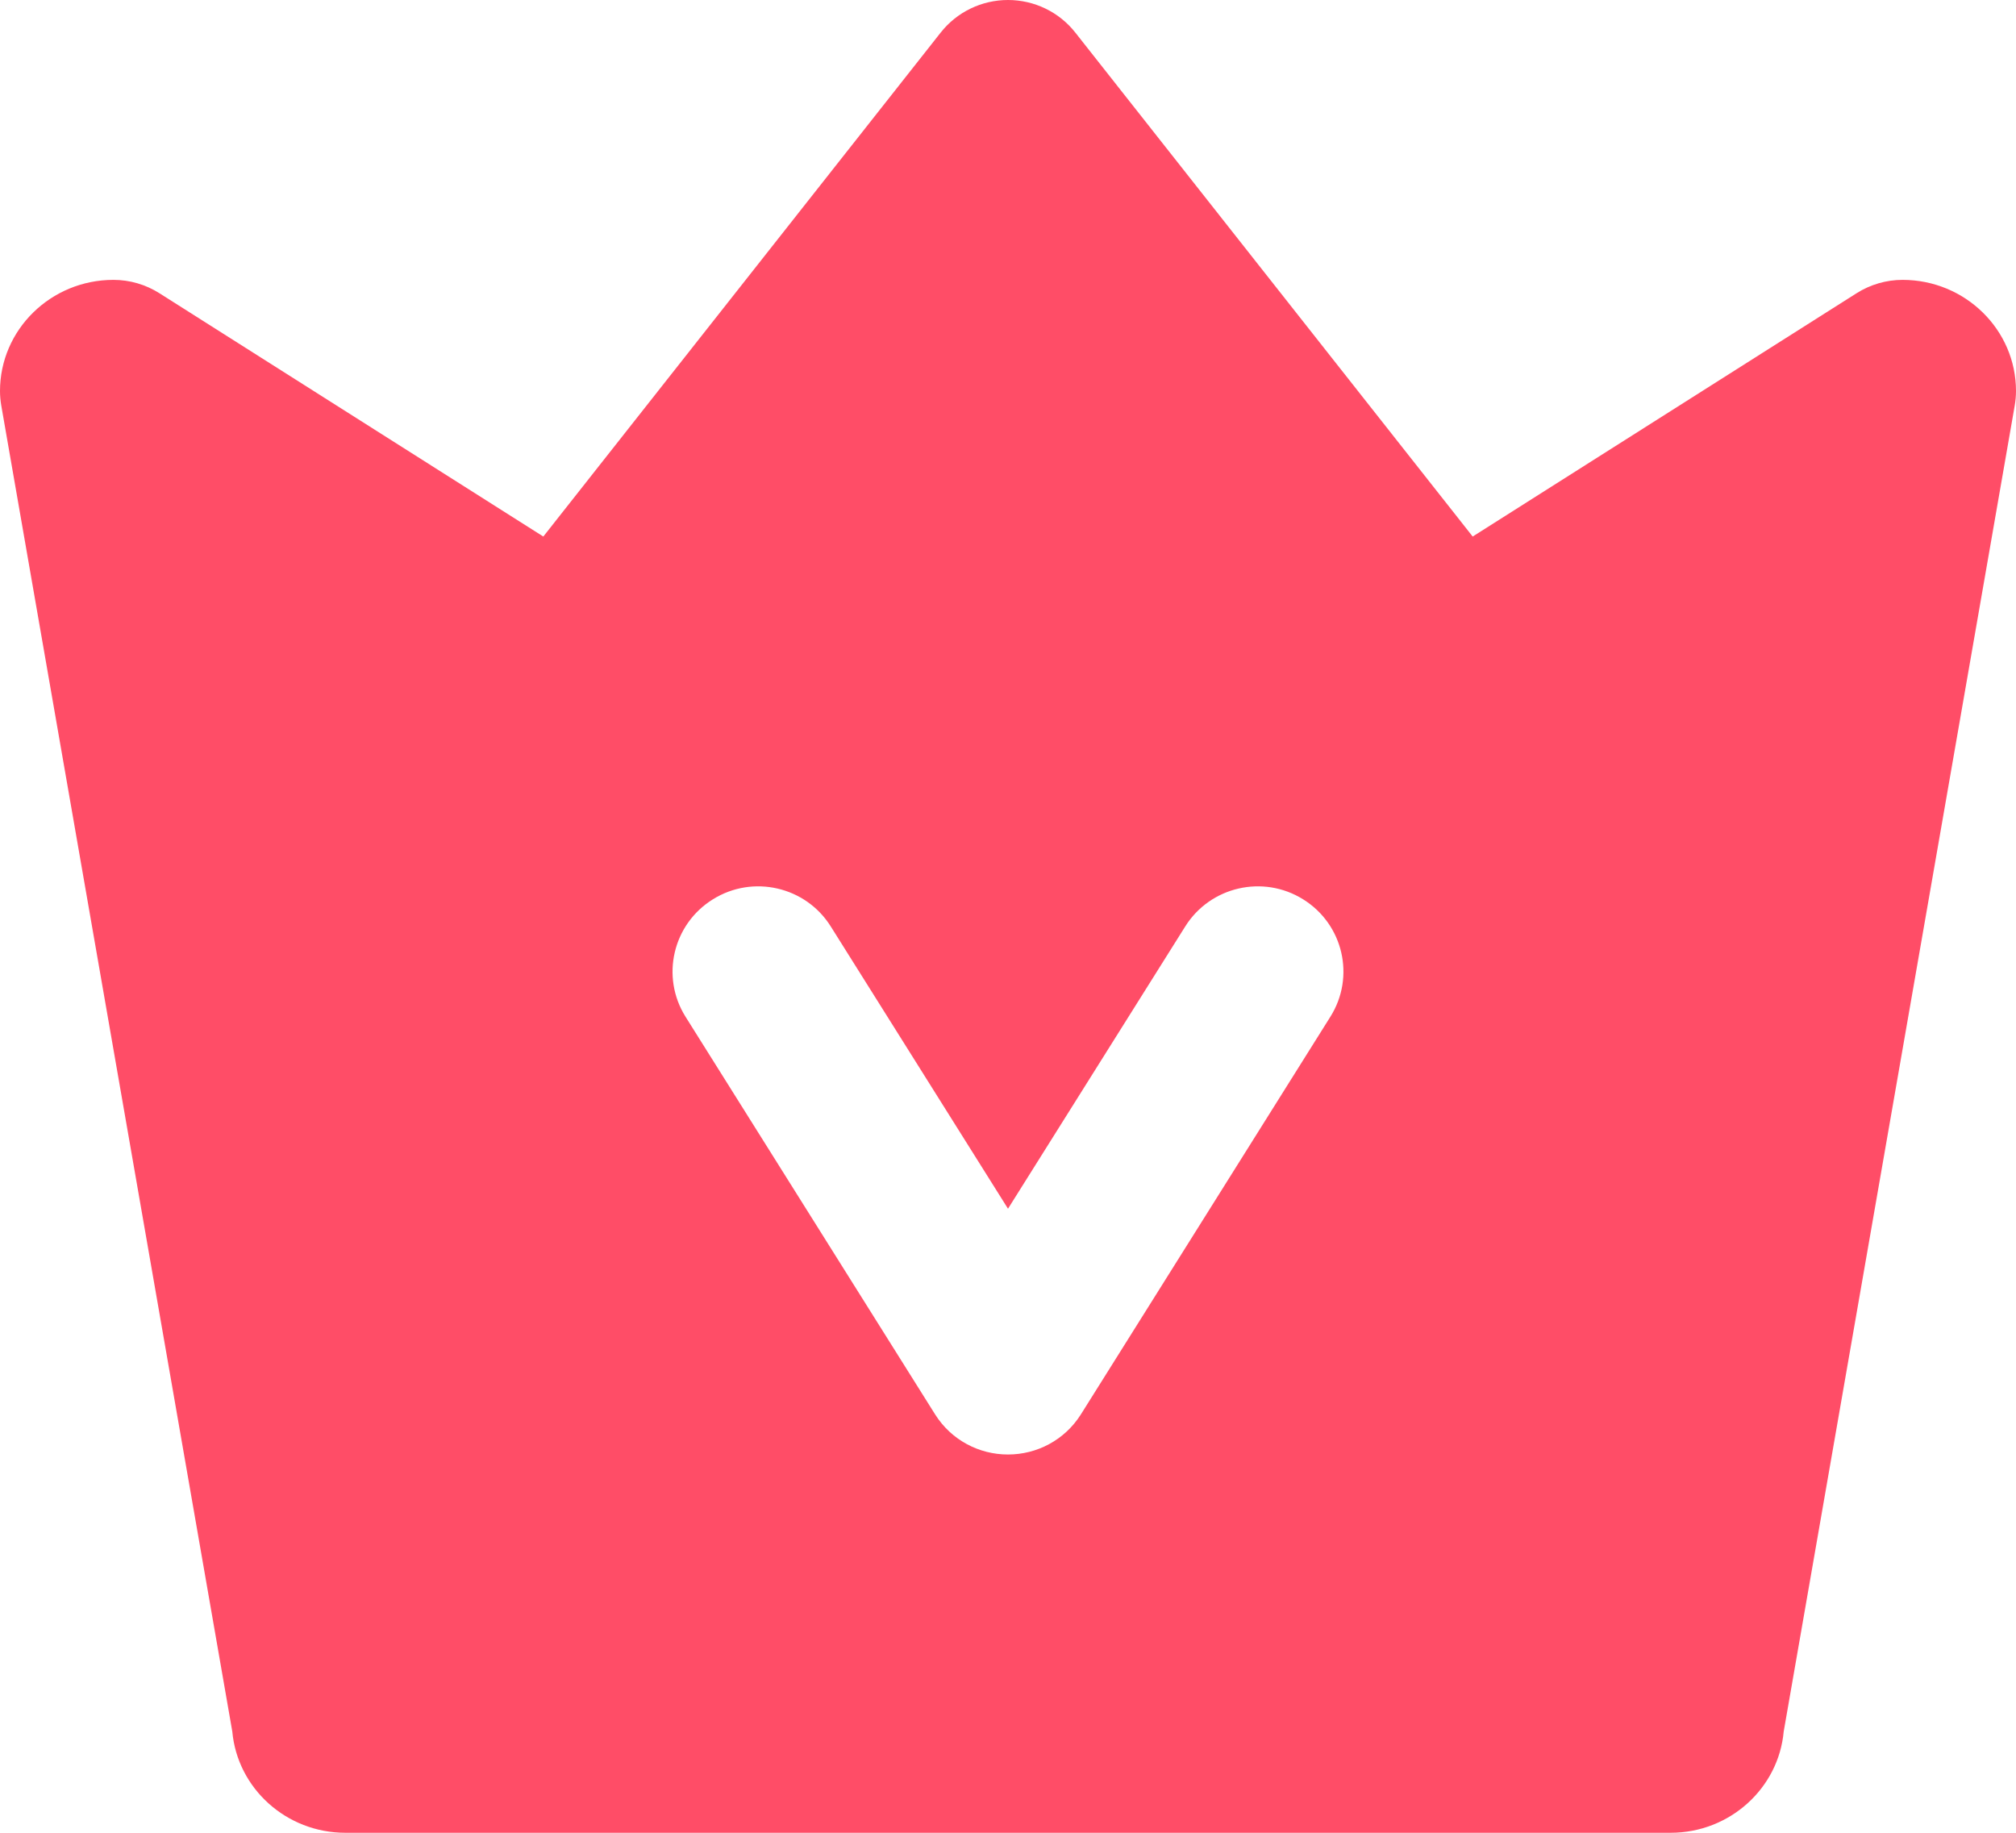 <svg width="22" height="20" viewBox="0 0 22 20" fill="none" xmlns="http://www.w3.org/2000/svg">
<path fill-rule="evenodd" clip-rule="evenodd" d="M20.26 3.2C20.41 3.105 20.584 3.054 20.762 3.054C21.445 3.054 22 3.598 22 4.267C22 4.32 21.995 4.373 21.986 4.426L19.465 18.895C19.409 19.514 18.877 20 18.231 20H3.769C3.123 20 2.591 19.514 2.535 18.895L0.014 4.426C0.005 4.373 0 4.32 0 4.267C0 3.598 0.555 3.054 1.238 3.054C1.416 3.054 1.59 3.105 1.74 3.2L5.929 5.855L10.265 0.356C10.442 0.131 10.713 0 11 0C11.287 0 11.558 0.131 11.735 0.356L16.071 5.855L20.26 3.2ZM11.795 15.435L14.518 11.095C14.792 10.66 14.659 10.086 14.221 9.814C13.784 9.541 13.207 9.674 12.934 10.11L11 13.19L9.066 10.11C8.793 9.674 8.216 9.541 7.779 9.814C7.341 10.086 7.208 10.66 7.481 11.095L10.205 15.435C10.383 15.717 10.687 15.872 10.998 15.872L11 15.872L11.001 15.872C11.313 15.872 11.617 15.717 11.795 15.435Z" fill="#FF4D67"/>
</svg>
